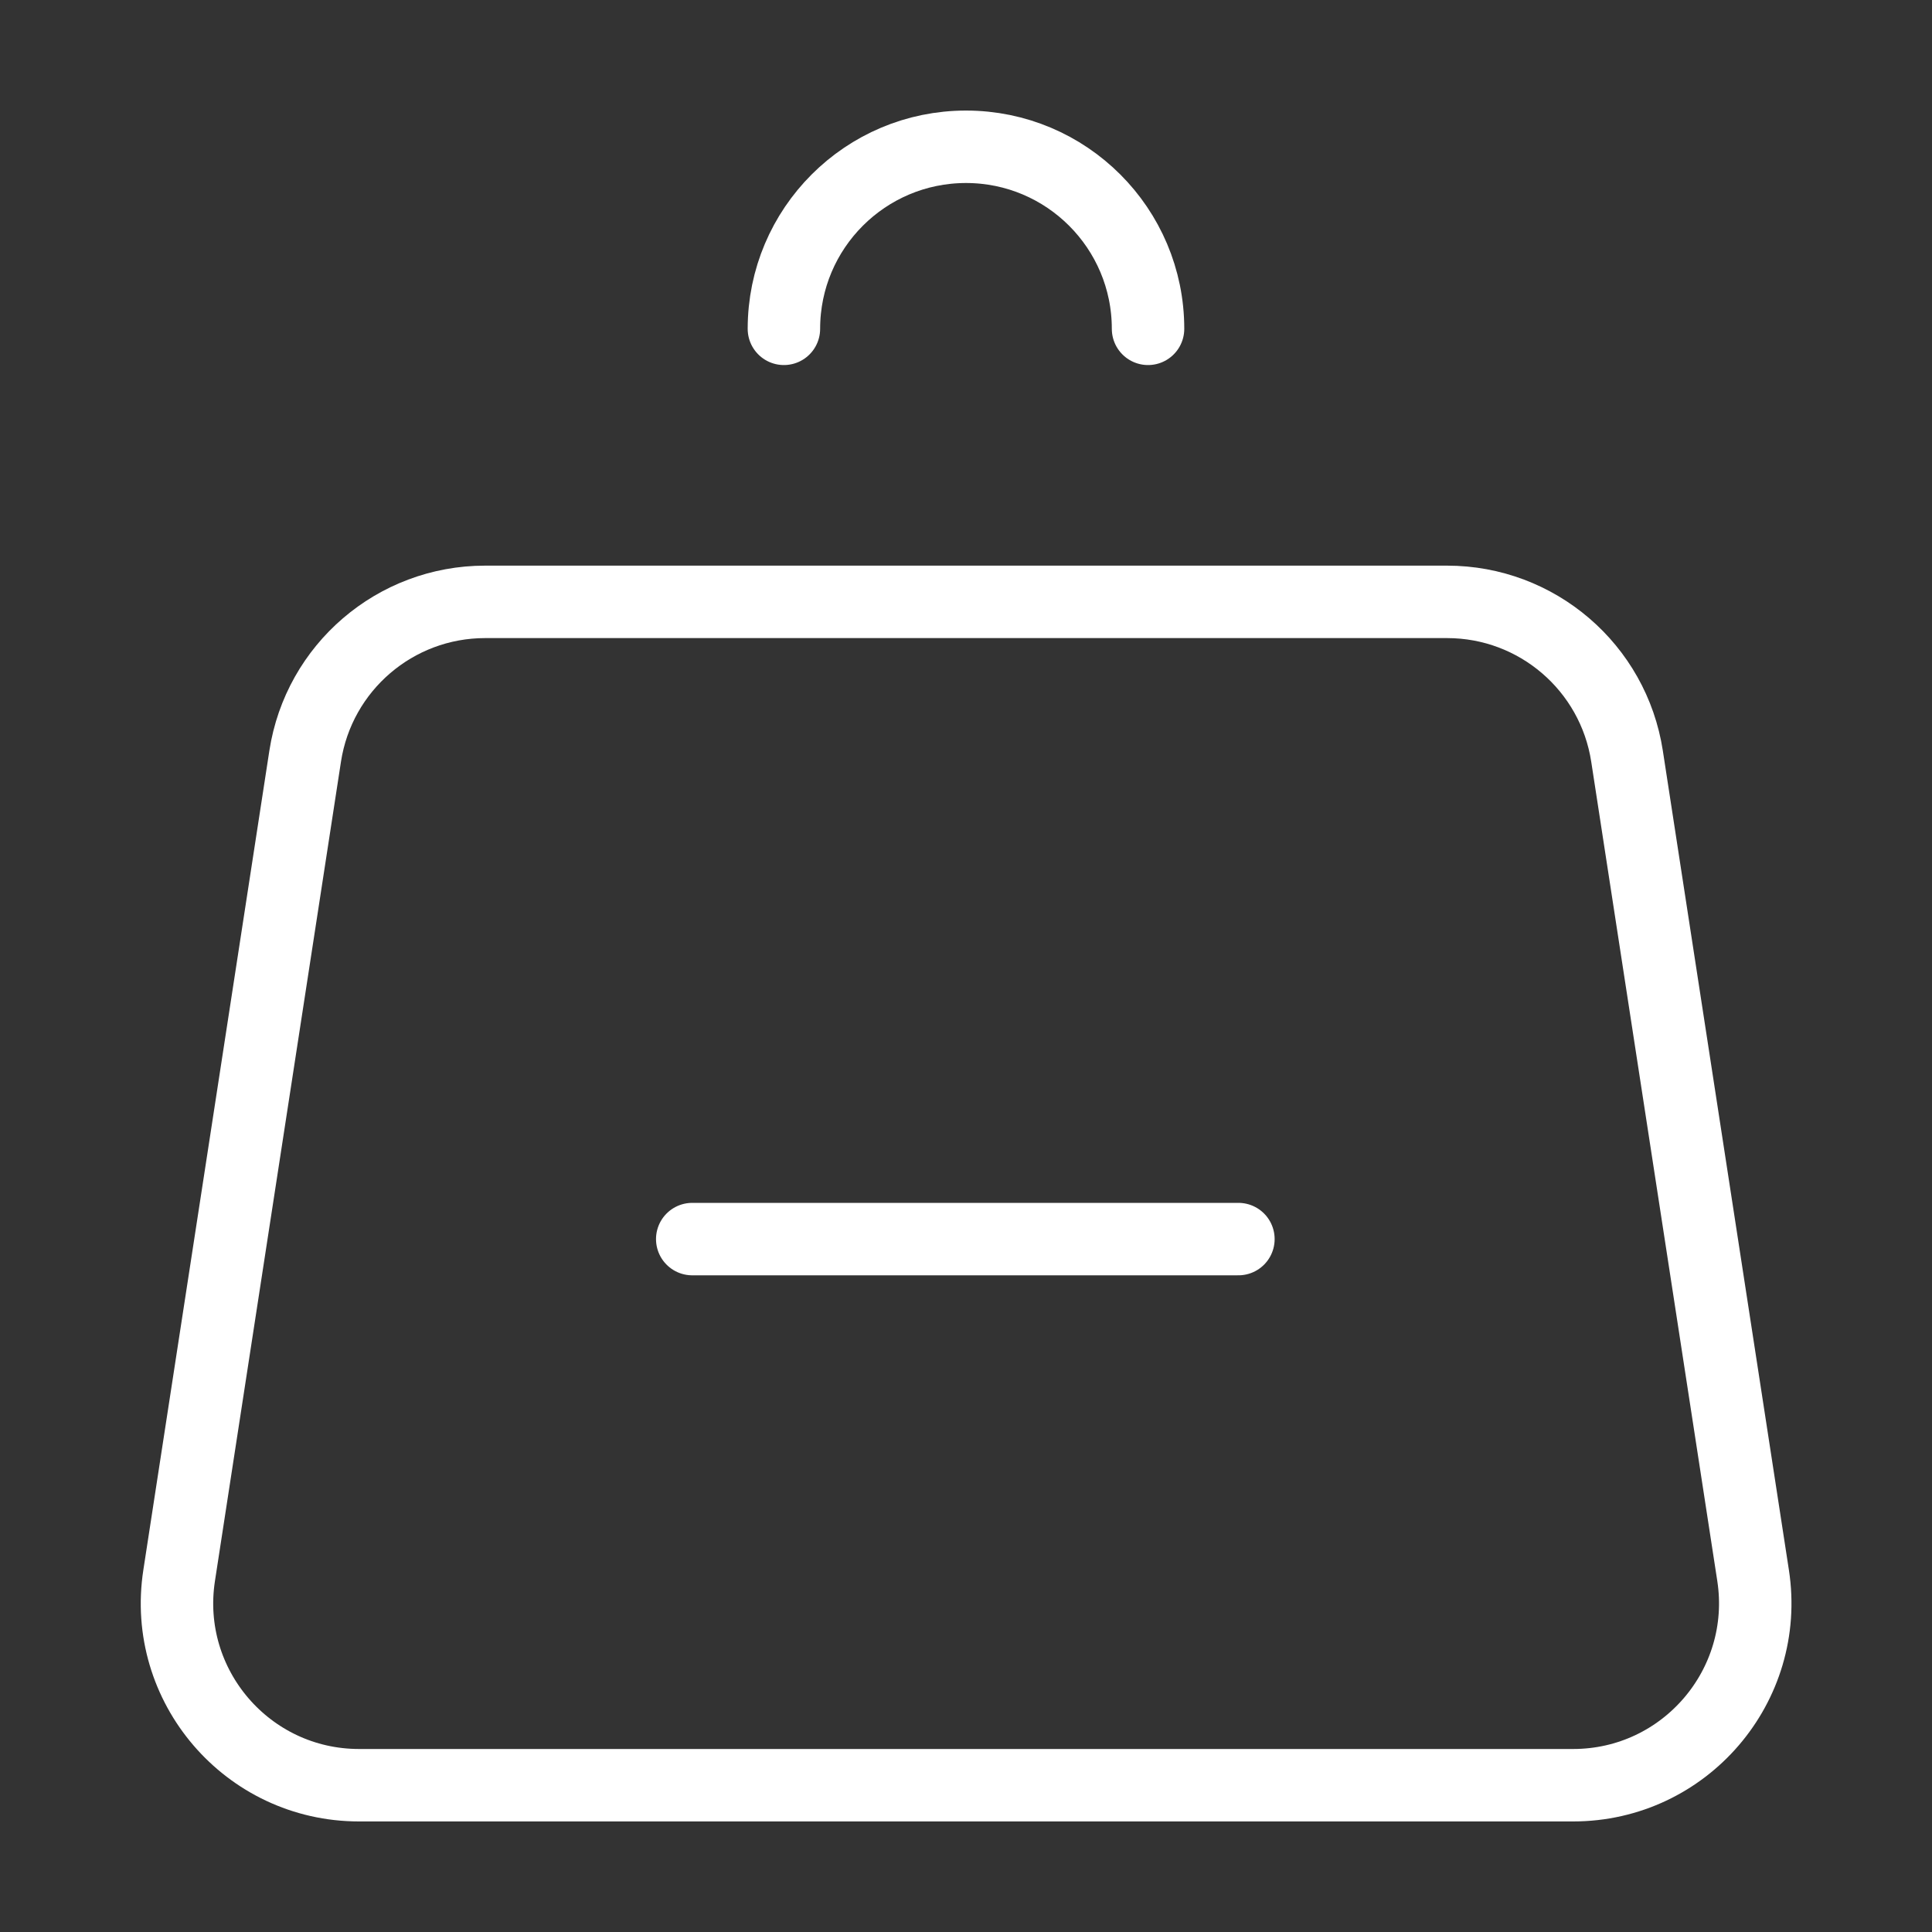 <svg width="40" height="40" viewBox="0 0 40 40" fill="none" xmlns="http://www.w3.org/2000/svg">
    <rect x="0" y="0" width="40" height="40" fill="#333333" stroke="none"/>
    <path d="M33.686 15.657L36.296 32.619C36.647 34.902 34.88 36.961 32.57 36.961H7.434C5.124 36.961 3.357 34.902 3.709 32.619L6.318 15.657C6.601 13.818 8.183 12.461 10.043 12.461H29.961C31.821 12.461 33.403 13.818 33.686 15.657Z" stroke="white" stroke-width="1.5" stroke-linecap="round" stroke-linejoin="round"/>
    <path d="M23.769 6.808C23.769 4.727 22.081 3.039 20 3.039C17.918 3.039 16.23 4.727 16.23 6.808" stroke="white" stroke-width="1.5" stroke-linecap="round" stroke-linejoin="round"/>
    <path d="M14.332 25.654H25.64" stroke="white" stroke-width="1.5" stroke-linecap="round" stroke-linejoin="round"/>
</svg>
